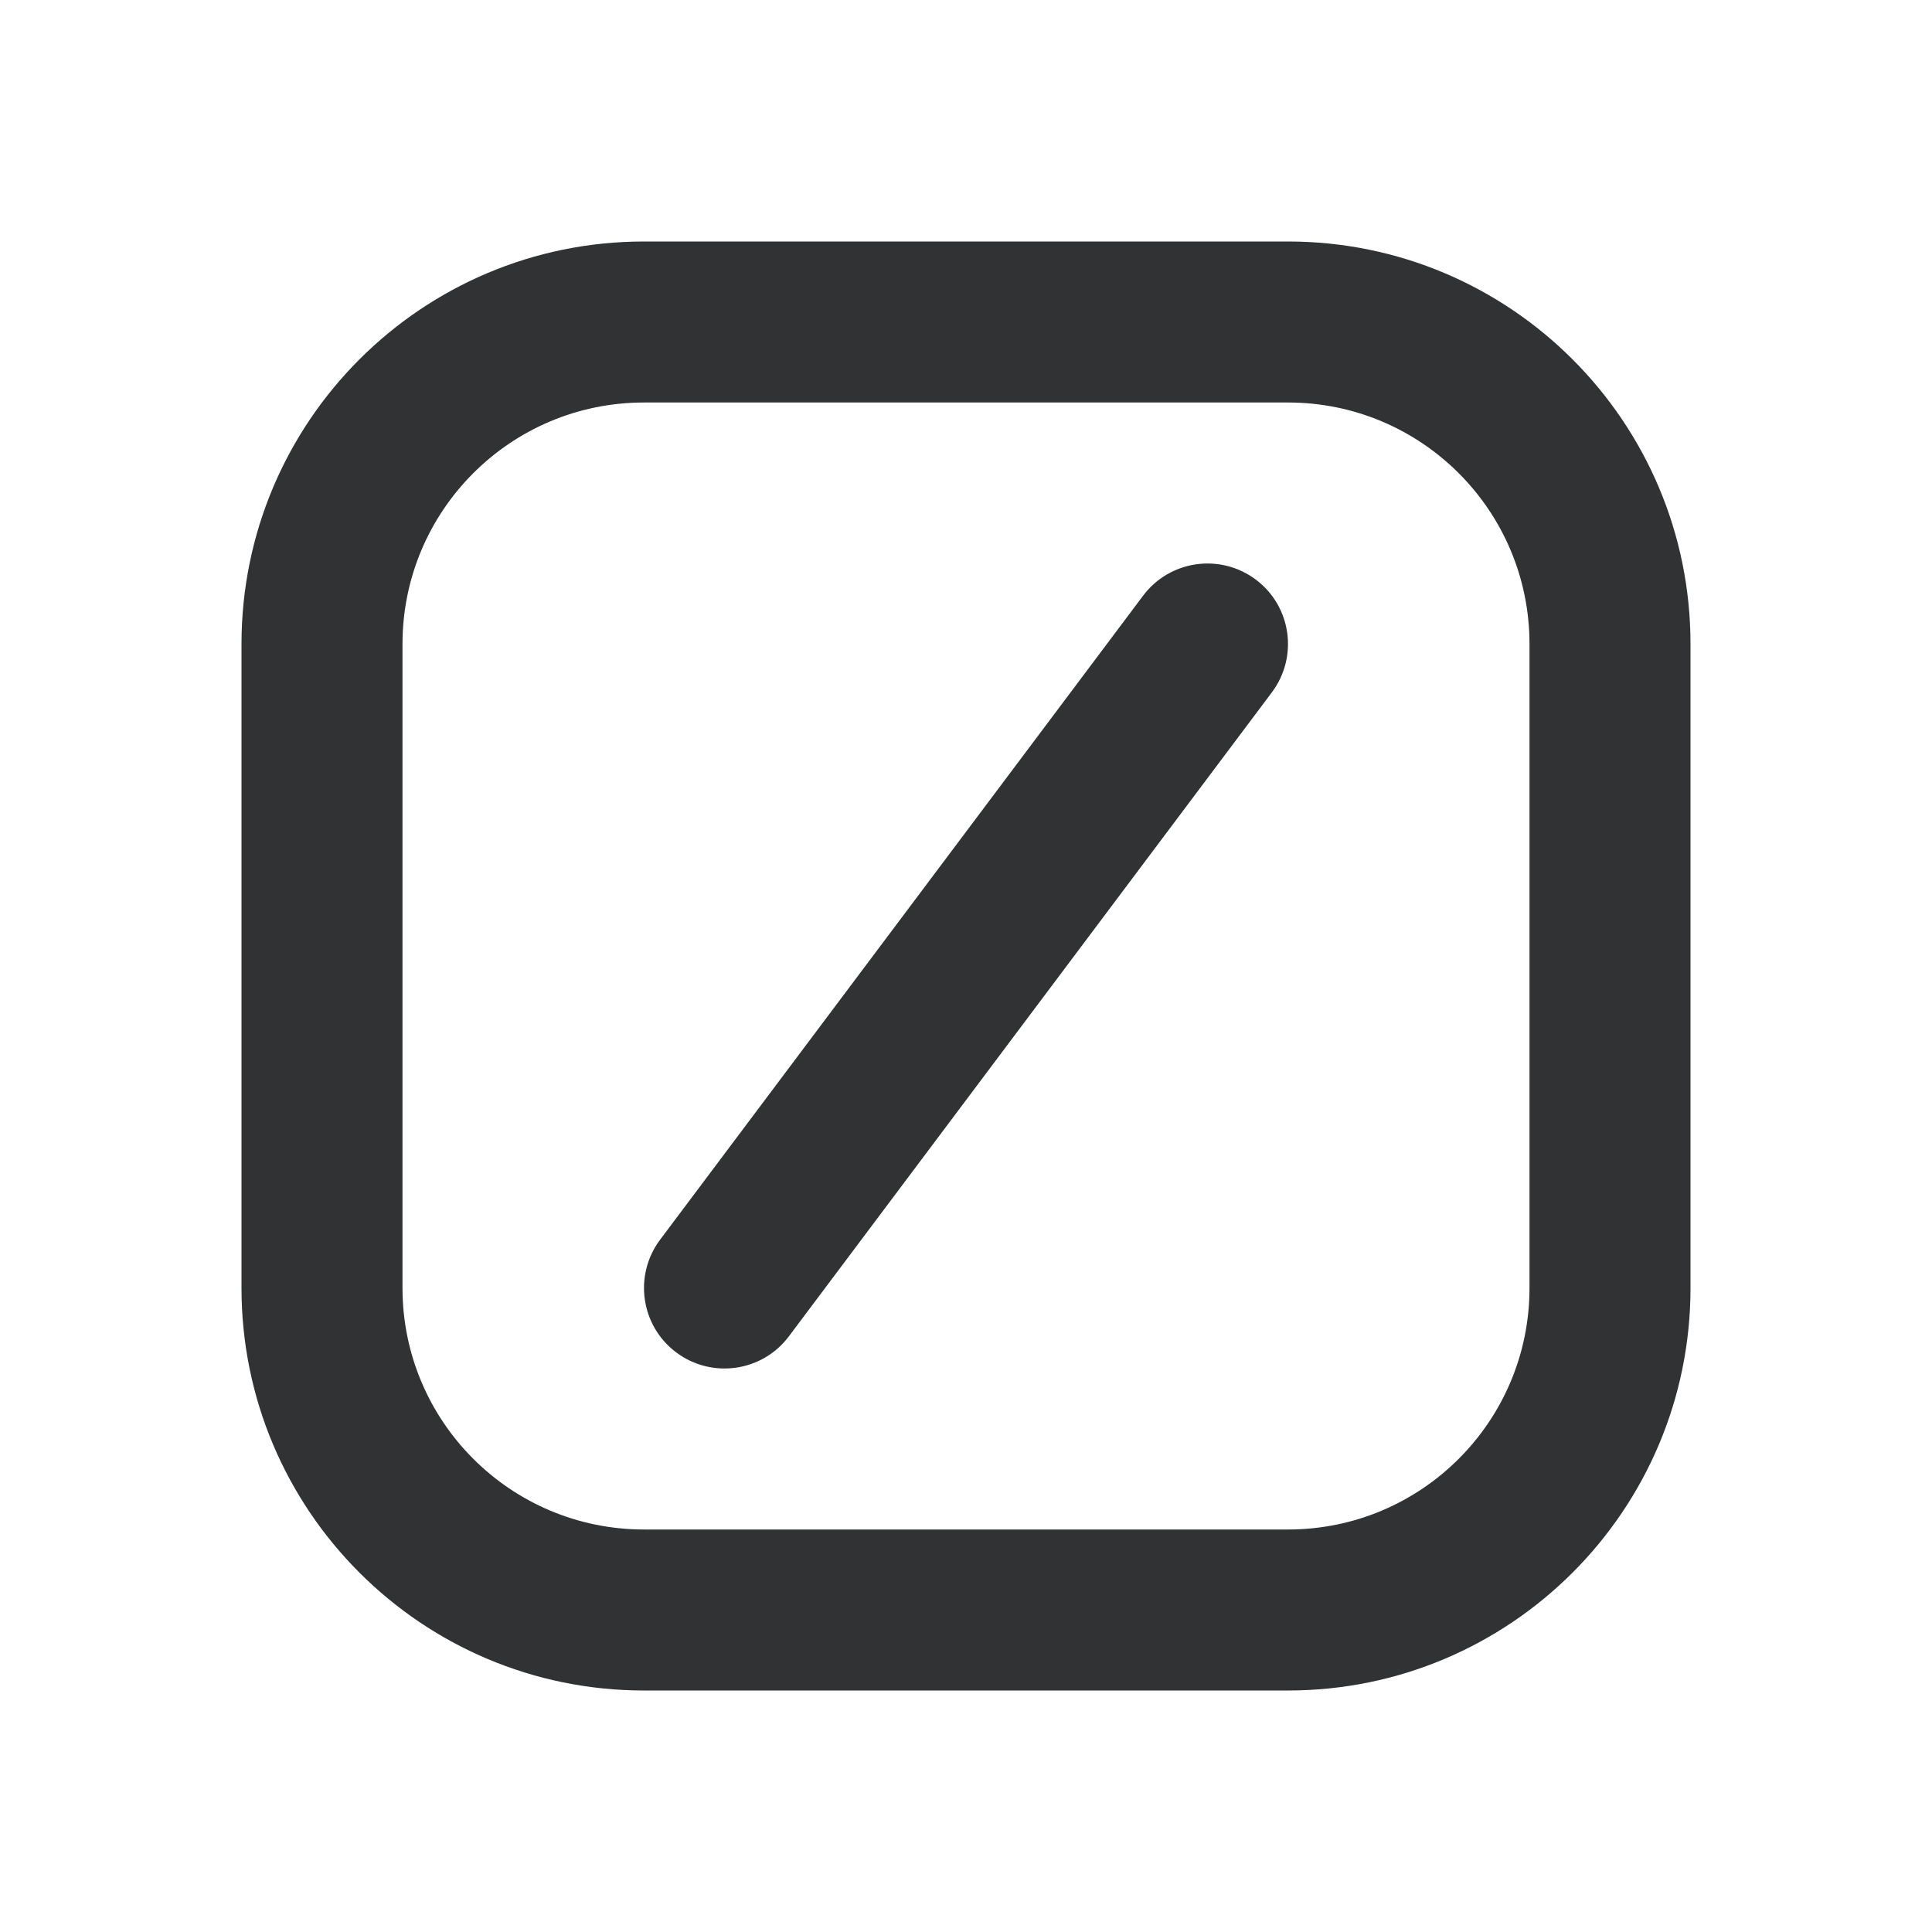 <svg width="24" height="24" viewBox="0 0 24 24" fill="none" xmlns="http://www.w3.org/2000/svg">
<path d="M15.8 8.6C16.131 8.158 16.042 7.531 15.6 7.2C15.158 6.869 14.531 6.958 14.2 7.4L8.2 15.4C7.869 15.842 7.958 16.469 8.4 16.8C8.842 17.131 9.469 17.042 9.8 16.6L15.8 8.6Z" fill="#313234"/>
<path fill-rule="evenodd" clip-rule="evenodd" d="M3 8C3 5.239 5.239 3 8 3H16C18.761 3 21 5.239 21 8V16C21 18.761 18.761 21 16 21H8C5.239 21 3 18.761 3 16V8ZM8 5H16C17.657 5 19 6.343 19 8V16C19 17.657 17.657 19 16 19H8C6.343 19 5 17.657 5 16V8C5 6.343 6.343 5 8 5Z" fill="#313234"/>
</svg>
